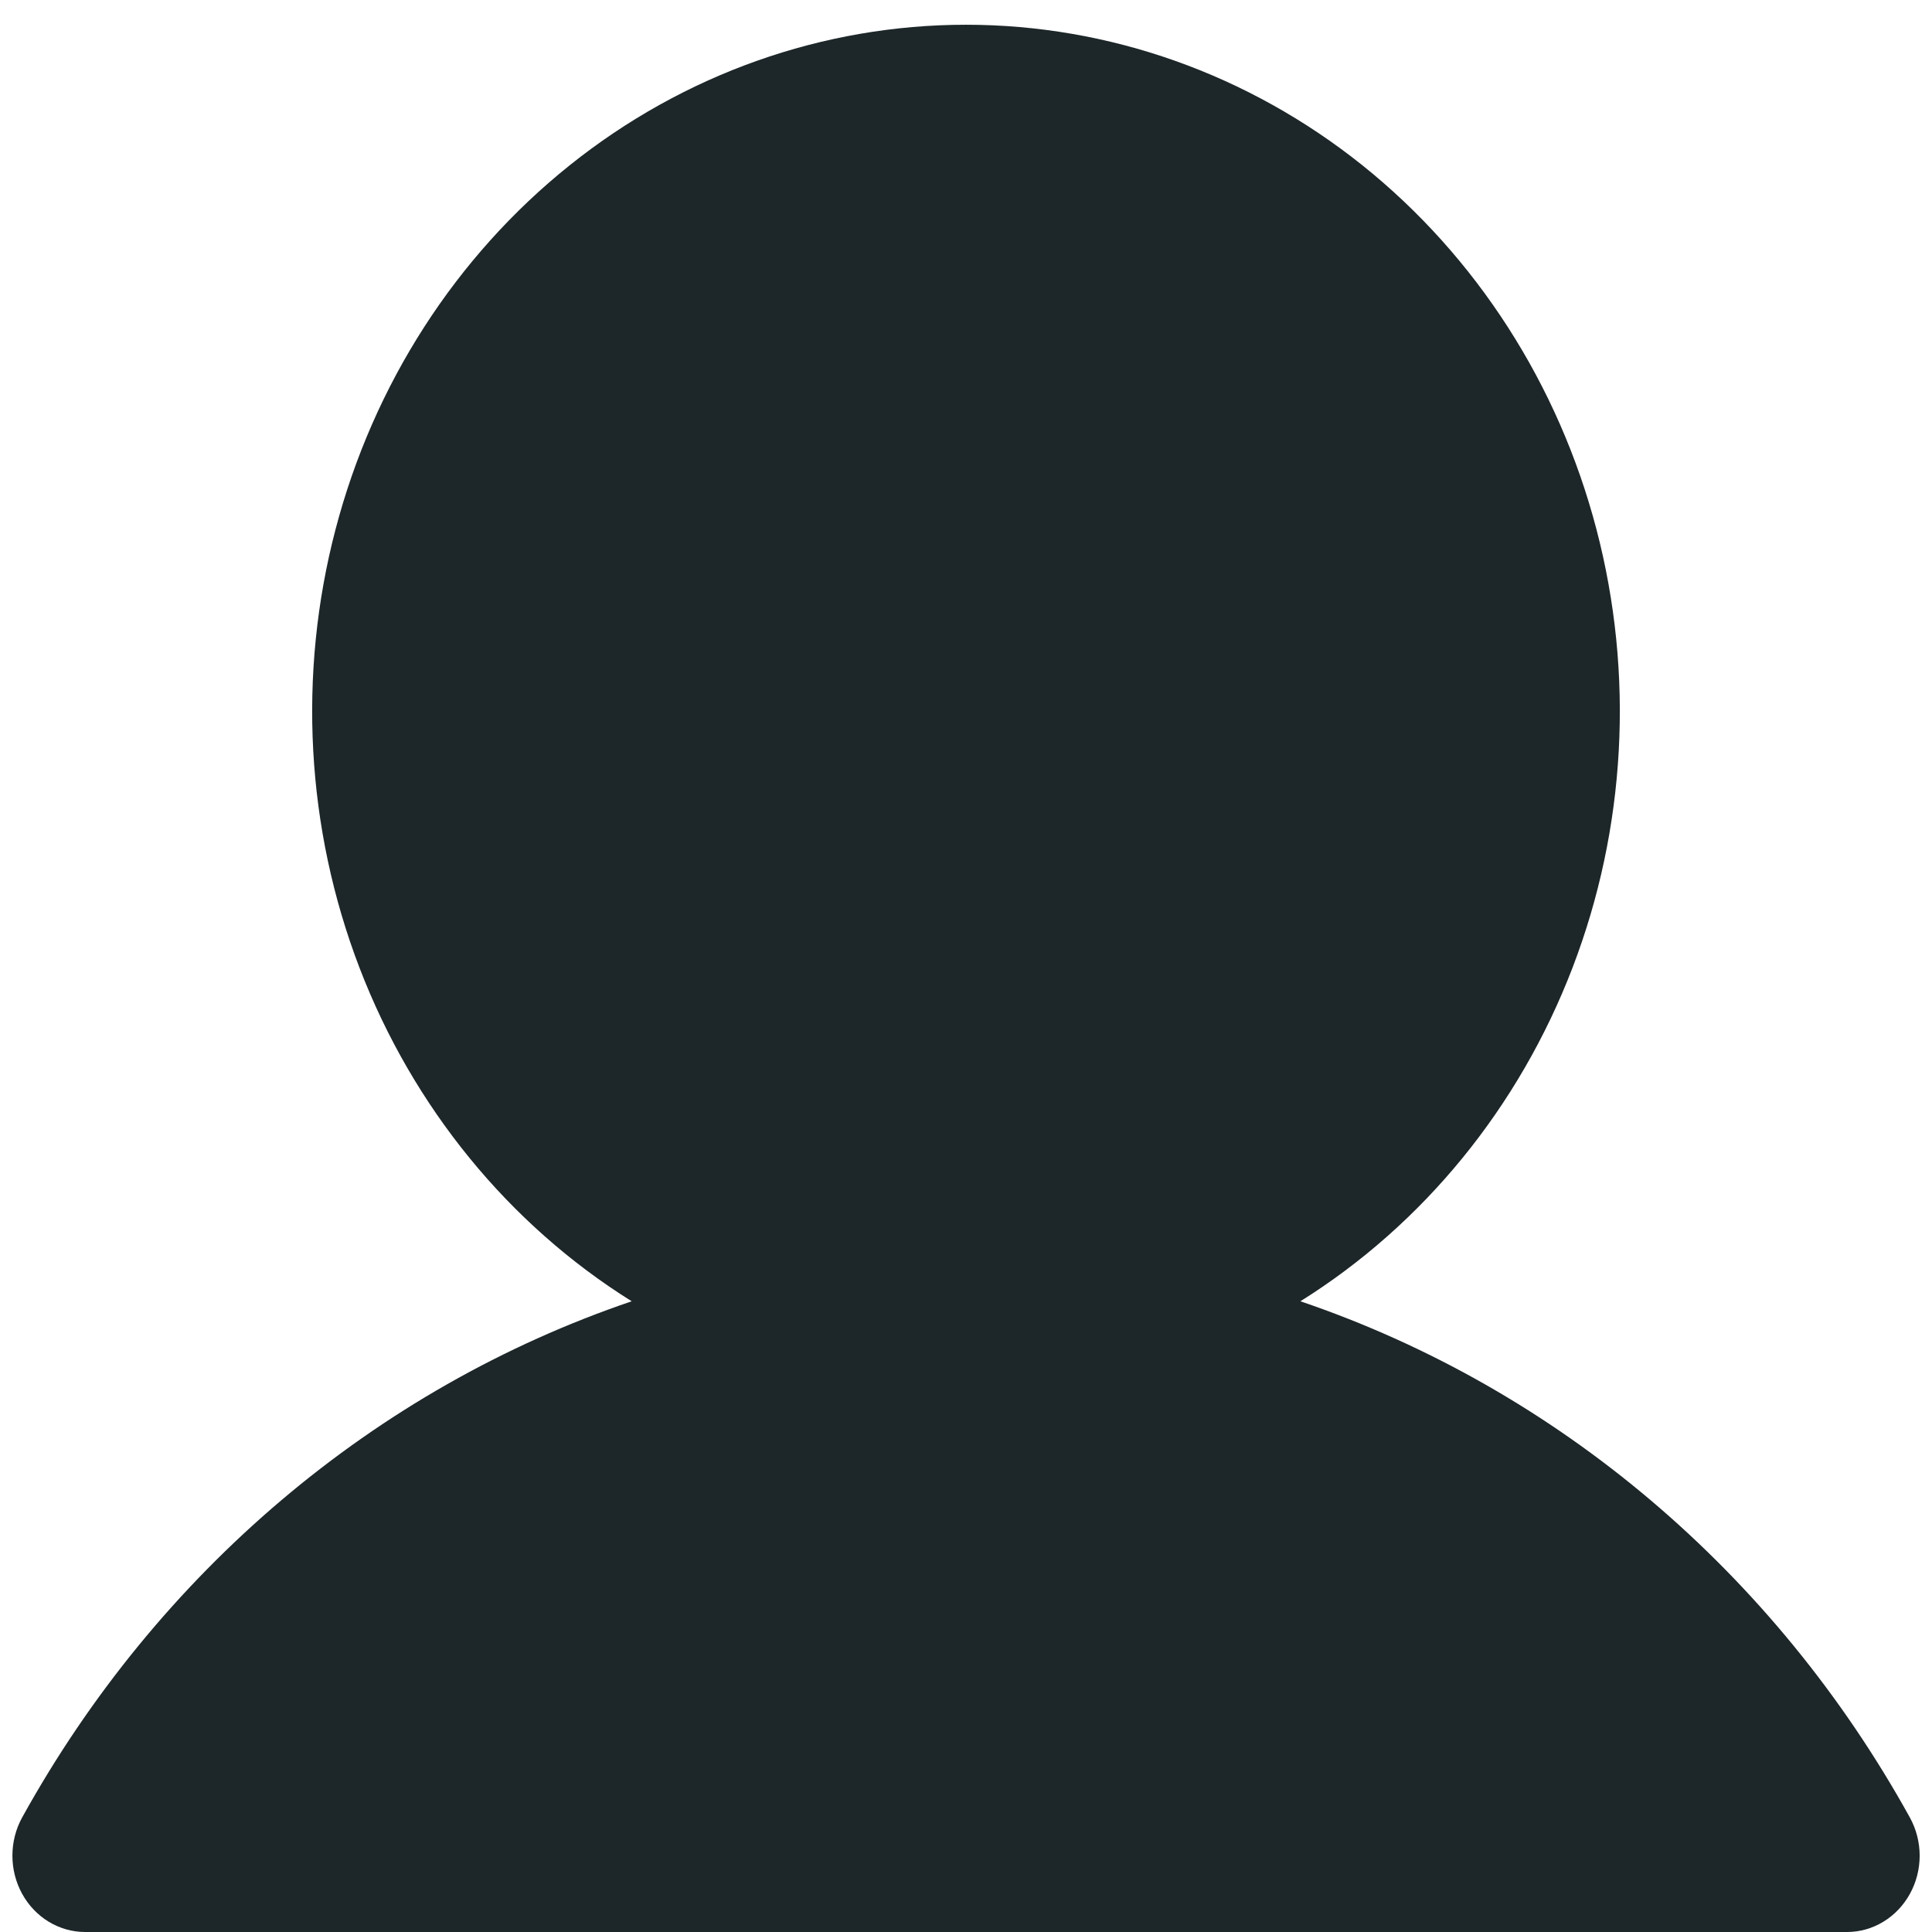 <svg width="17" height="17" viewBox="0 0 26 26" fill="none" xmlns="http://www.w3.org/2000/svg">
<path d="M25.702 24.459C23.878 21.16 20.956 18.686 17.5 17.512C19.156 16.477 20.442 14.9 21.162 13.024C21.882 11.147 21.995 9.073 21.484 7.122C20.973 5.171 19.866 3.451 18.334 2.224C16.801 0.998 14.927 0.333 13 0.333C11.073 0.333 9.199 0.998 7.667 2.224C6.134 3.451 5.027 5.171 4.516 7.122C4.005 9.073 4.118 11.147 4.838 13.024C5.558 14.9 6.845 16.477 8.501 17.512C5.044 18.686 2.123 21.16 0.298 24.459C0.212 24.615 0.167 24.792 0.167 24.973C0.167 25.153 0.212 25.33 0.298 25.486C0.384 25.642 0.507 25.772 0.656 25.862C0.804 25.952 0.973 26 1.145 26L24.856 26C25.028 26 25.196 25.953 25.345 25.862C25.494 25.772 25.617 25.642 25.703 25.486C25.789 25.33 25.834 25.153 25.834 24.973C25.834 24.793 25.788 24.615 25.702 24.459L25.702 24.459Z" fill="#1D2628"/>
</svg>
